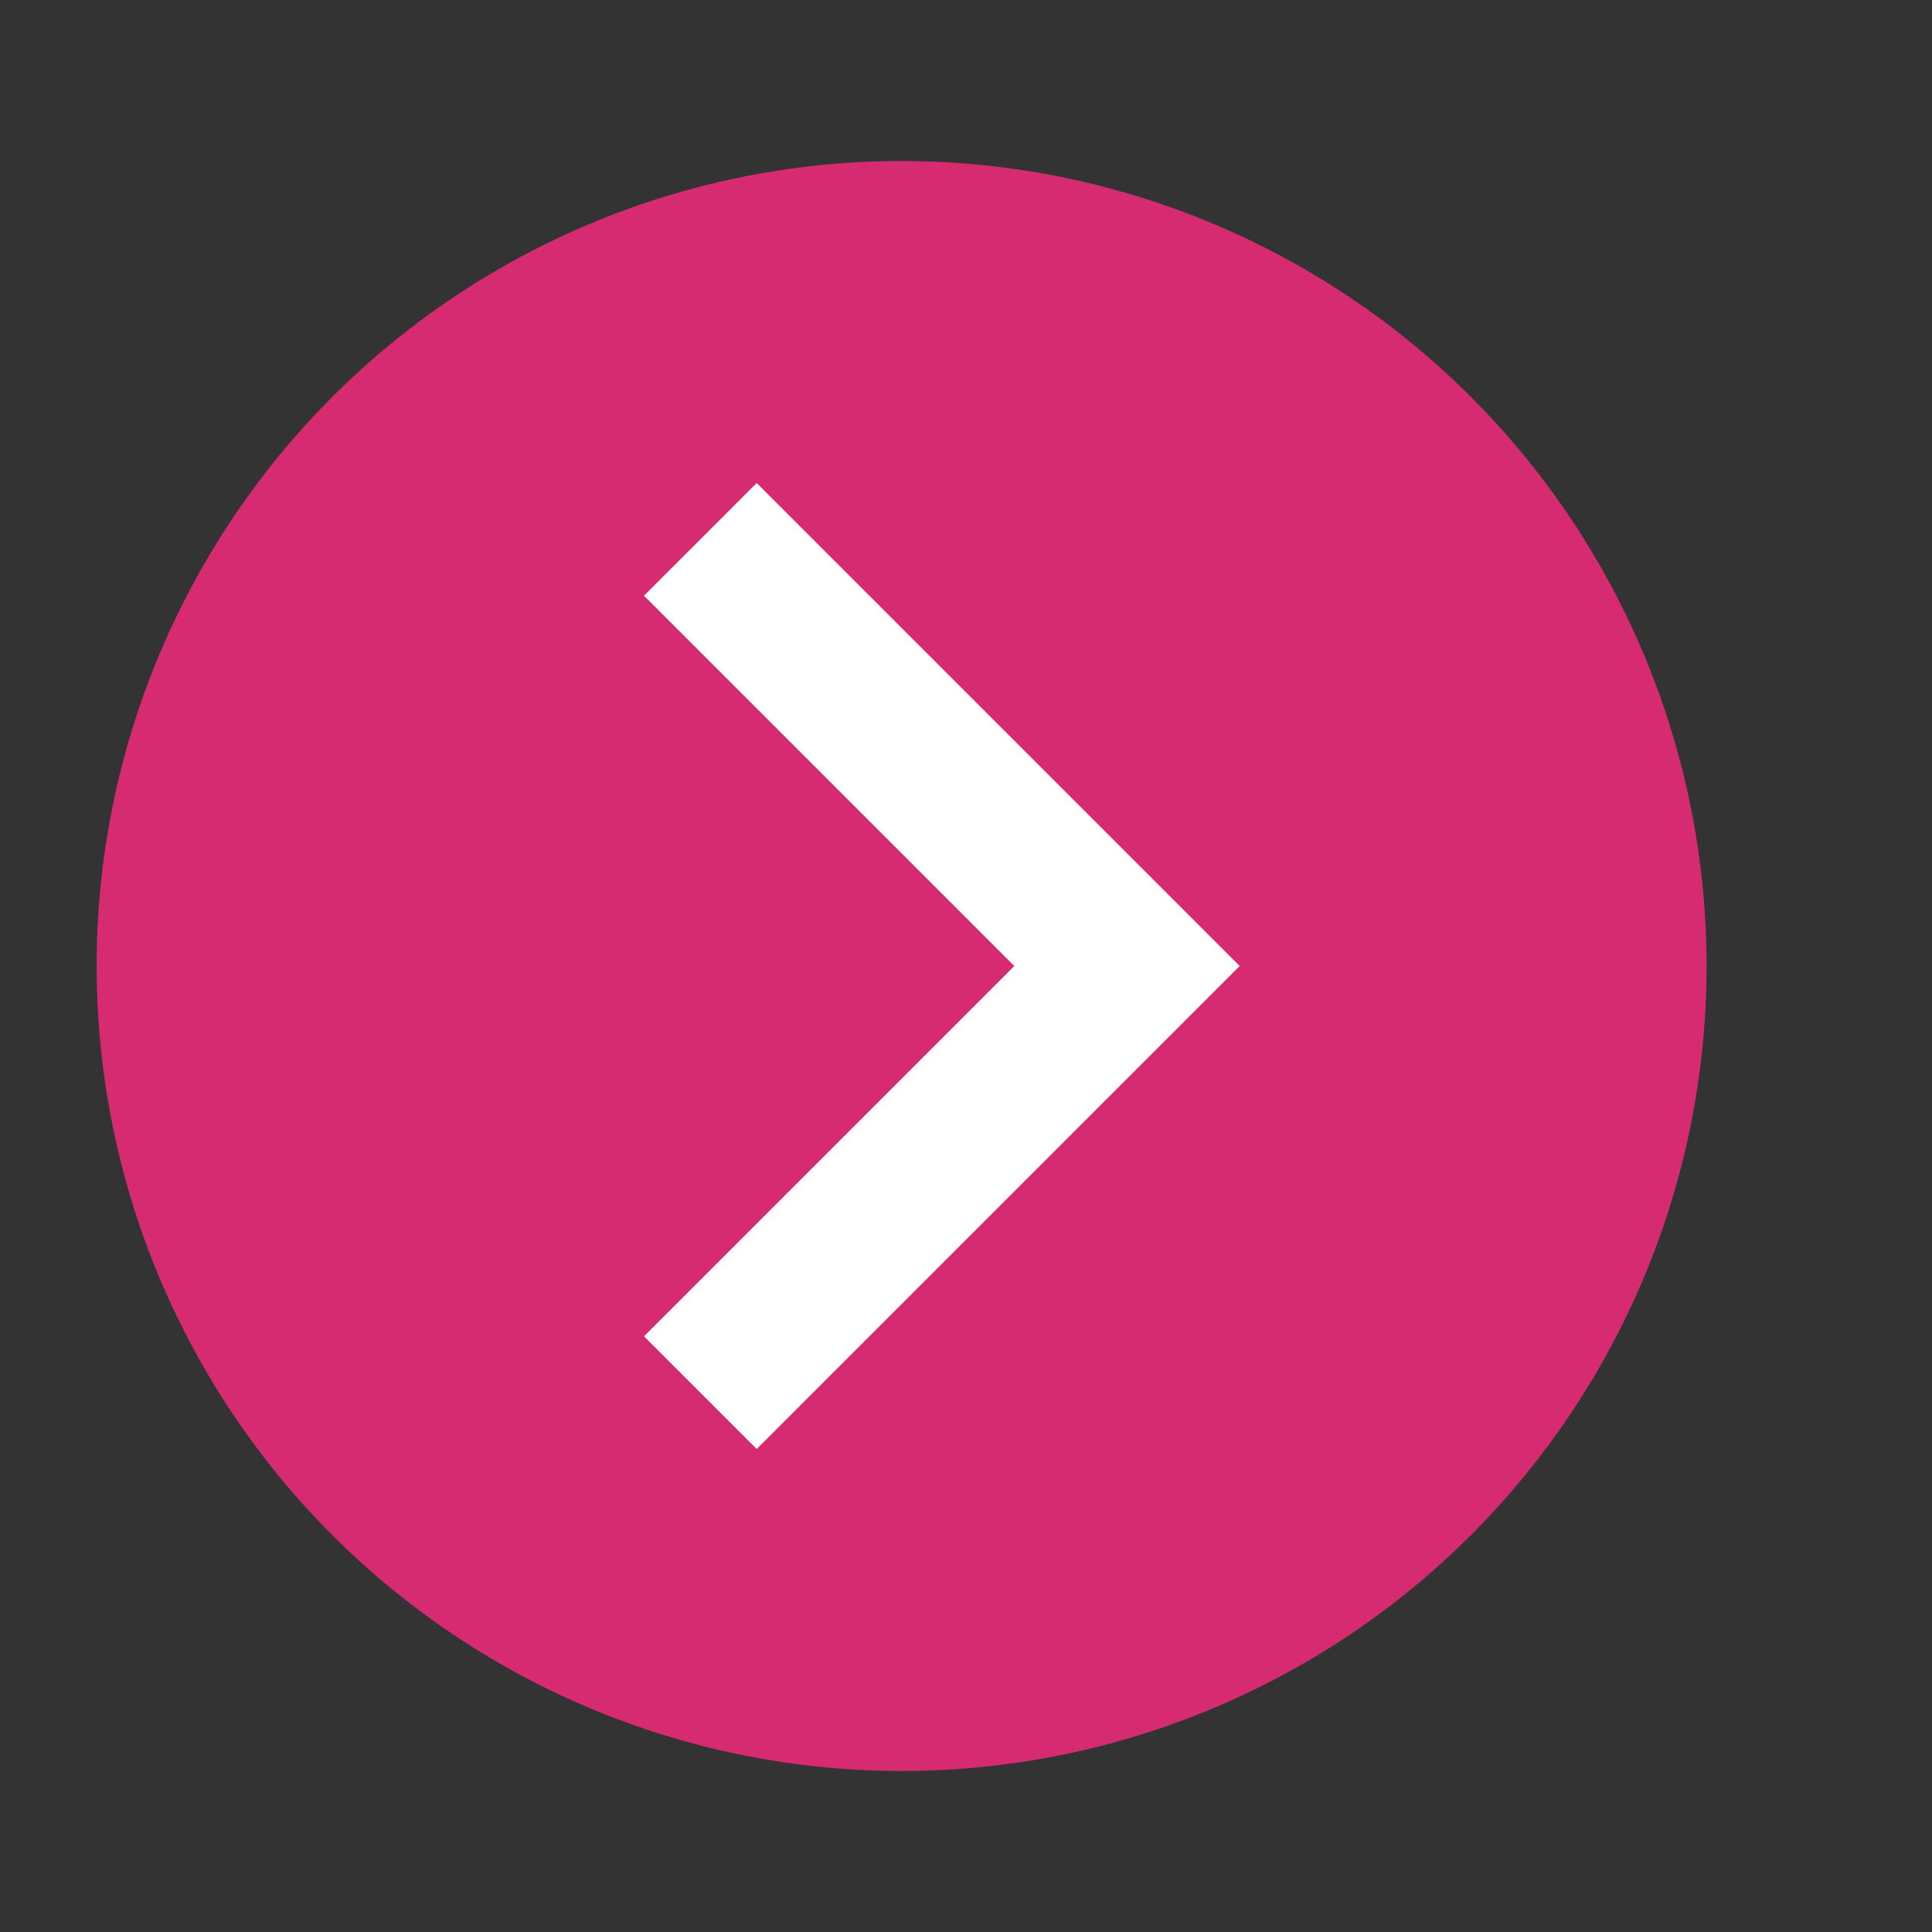 <svg width="86" height="86" viewBox="0 0 86 86" fill="none" xmlns="http://www.w3.org/2000/svg">
<rect x="0" y="0" width="86" height="86" fill="#333333" stroke="none"/>
<ellipse cx="40.134" cy="43" rx="35.833" ry="35.833" fill="#D62B70"/>
<path d="M33.683 64.5L28.666 59.483L45.149 43L28.666 26.517L33.683 21.5L55.183 43L33.683 64.5Z" fill="white"/>
</svg>
